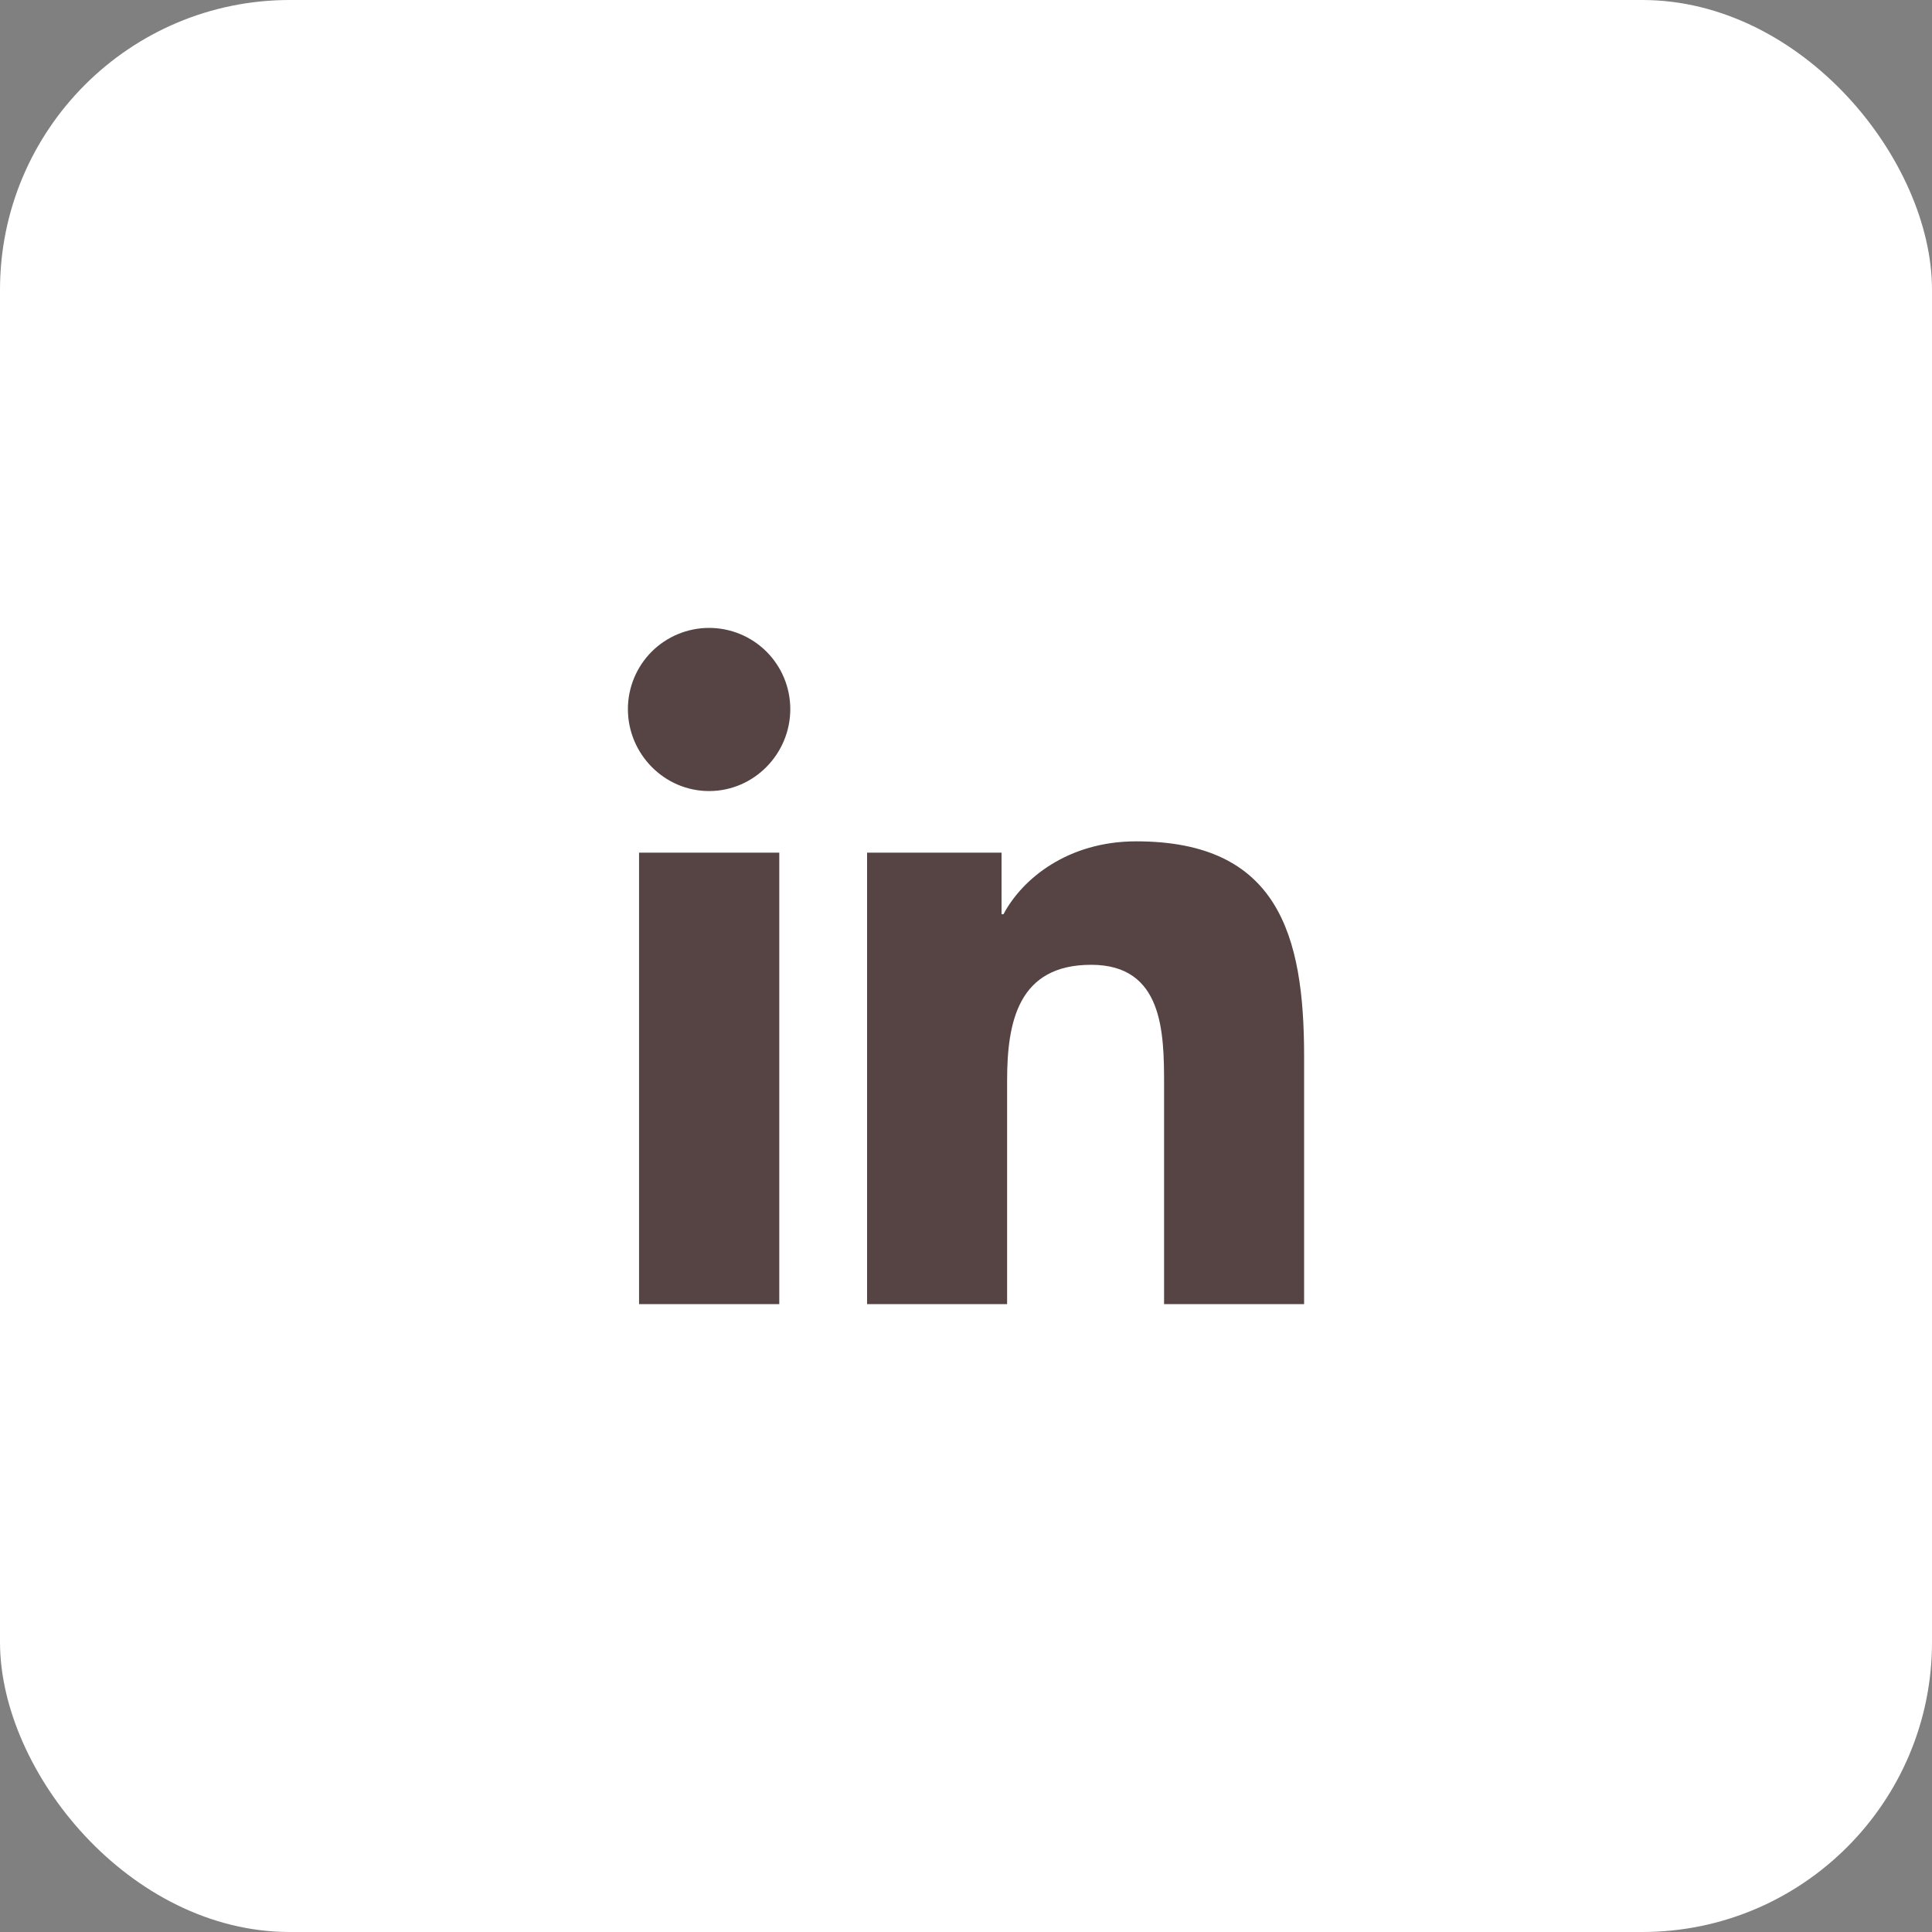 <svg width="40" height="40" viewBox="0 0 40 40" fill="none" xmlns="http://www.w3.org/2000/svg">
<rect x="0" y="0" width="40" height="40" fill="#808080" stroke="none"/>
<rect width="40" height="40" rx="6" fill="white"/>
<path d="M16.134 27H13.231V17.653H16.134V27ZM14.681 16.378C13.753 16.378 13 15.609 13 14.681C13 14.235 13.177 13.808 13.492 13.492C13.808 13.177 14.235 13 14.681 13C15.127 13 15.554 13.177 15.87 13.492C16.185 13.808 16.362 14.235 16.362 14.681C16.362 15.609 15.609 16.378 14.681 16.378ZM26.997 27H24.101V22.45C24.101 21.366 24.079 19.975 22.592 19.975C21.082 19.975 20.851 21.153 20.851 22.372V27H17.952V17.653H20.736V18.928H20.776C21.164 18.194 22.11 17.419 23.523 17.419C26.46 17.419 27 19.353 27 21.866V27H26.997Z" fill="#564344"/>
</svg>
